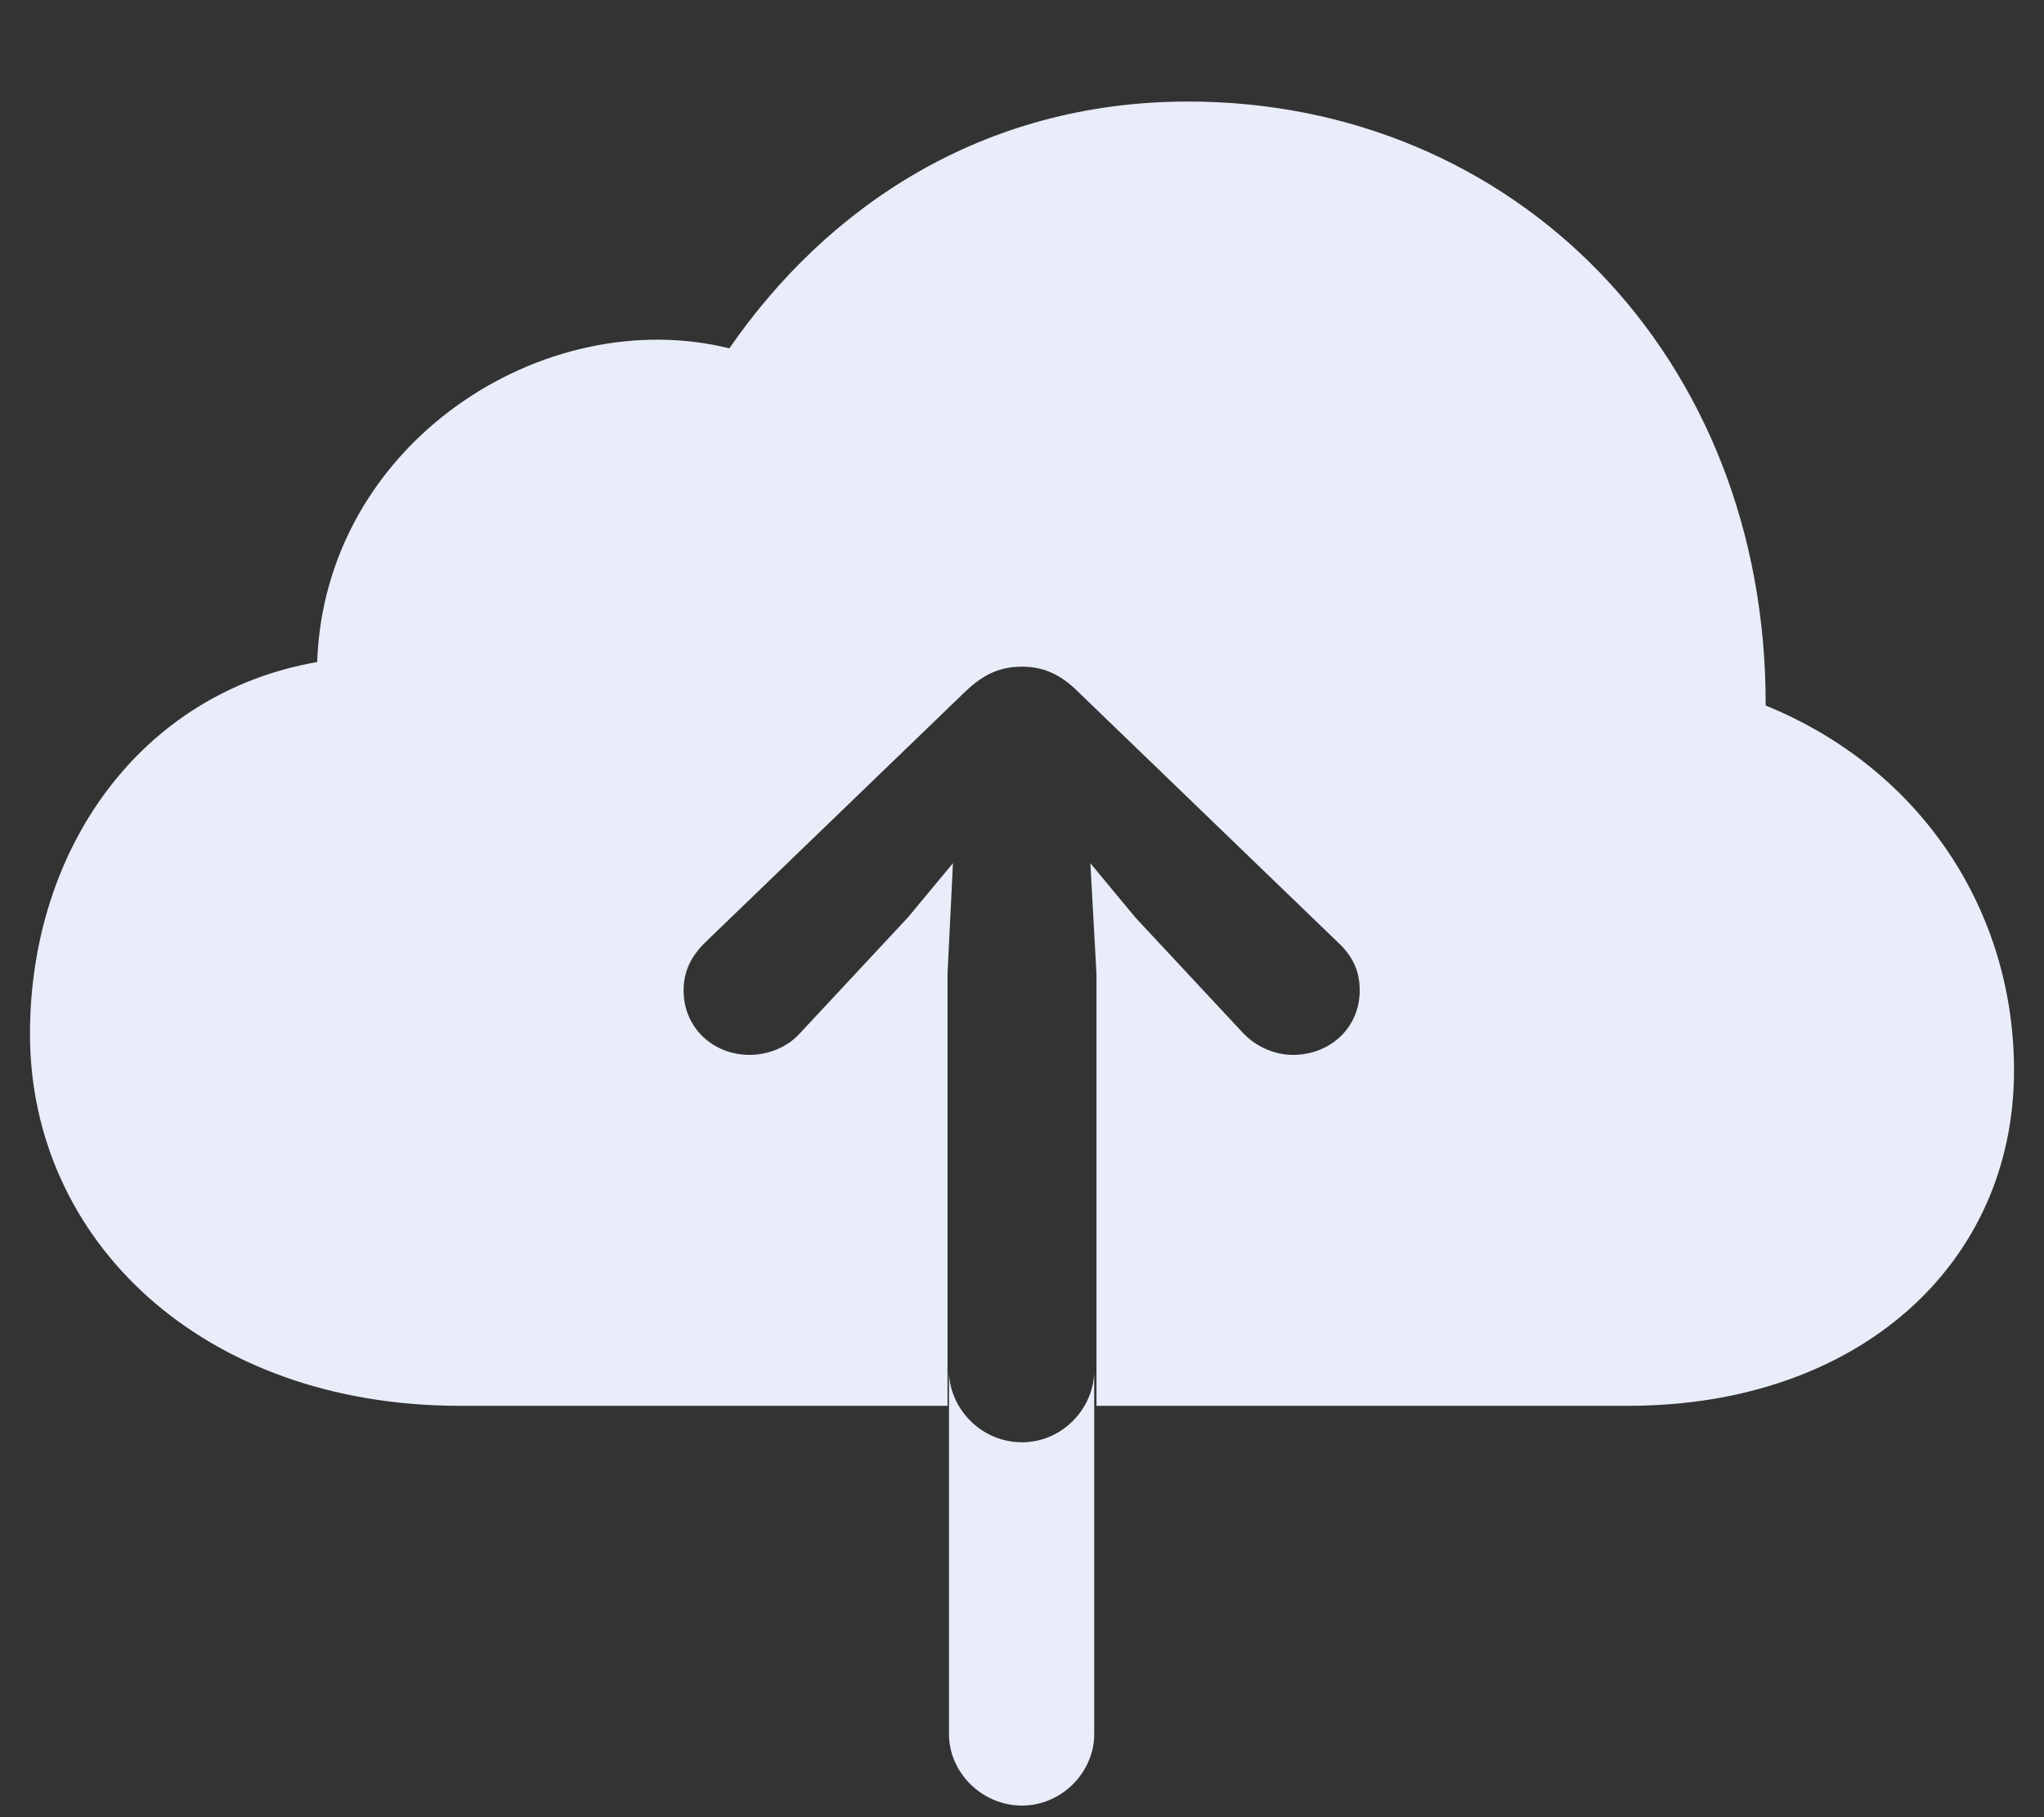 <svg width="18" height="16" viewBox="0 0 18 16" fill="none" xmlns="http://www.w3.org/2000/svg">
<rect x="0" y="0" width="18" height="16" fill="#333333" stroke="none"/>
<path d="M4.051 12.378H8.344V8.577L8.392 7.6L7.995 8.078L7.045 9.097C6.936 9.22 6.765 9.288 6.601 9.288C6.279 9.288 6.02 9.049 6.02 8.721C6.02 8.55 6.088 8.42 6.204 8.304L8.501 6.089C8.672 5.925 8.822 5.87 9 5.87C9.171 5.87 9.328 5.925 9.492 6.089L11.789 8.304C11.912 8.42 11.974 8.55 11.974 8.721C11.974 9.049 11.714 9.288 11.386 9.288C11.229 9.288 11.065 9.22 10.948 9.097L9.998 8.078L9.602 7.6L9.656 8.577V12.378H14.339C16.362 12.378 17.736 11.134 17.736 9.425C17.736 8.01 16.909 6.766 15.549 6.212C15.556 3.122 13.327 0.894 10.463 0.894C8.645 0.894 7.277 1.83 6.423 3.067C4.789 2.664 2.861 3.901 2.793 5.829C1.228 6.103 0.264 7.483 0.264 9.104C0.264 10.915 1.774 12.378 4.051 12.378ZM9 15.898C9.349 15.898 9.636 15.604 9.636 15.27V12.091C9.622 12.412 9.349 12.699 9 12.699C8.645 12.699 8.371 12.412 8.357 12.091V15.27C8.357 15.604 8.645 15.898 9 15.898Z" fill="#E8EDF9"/>
</svg>
